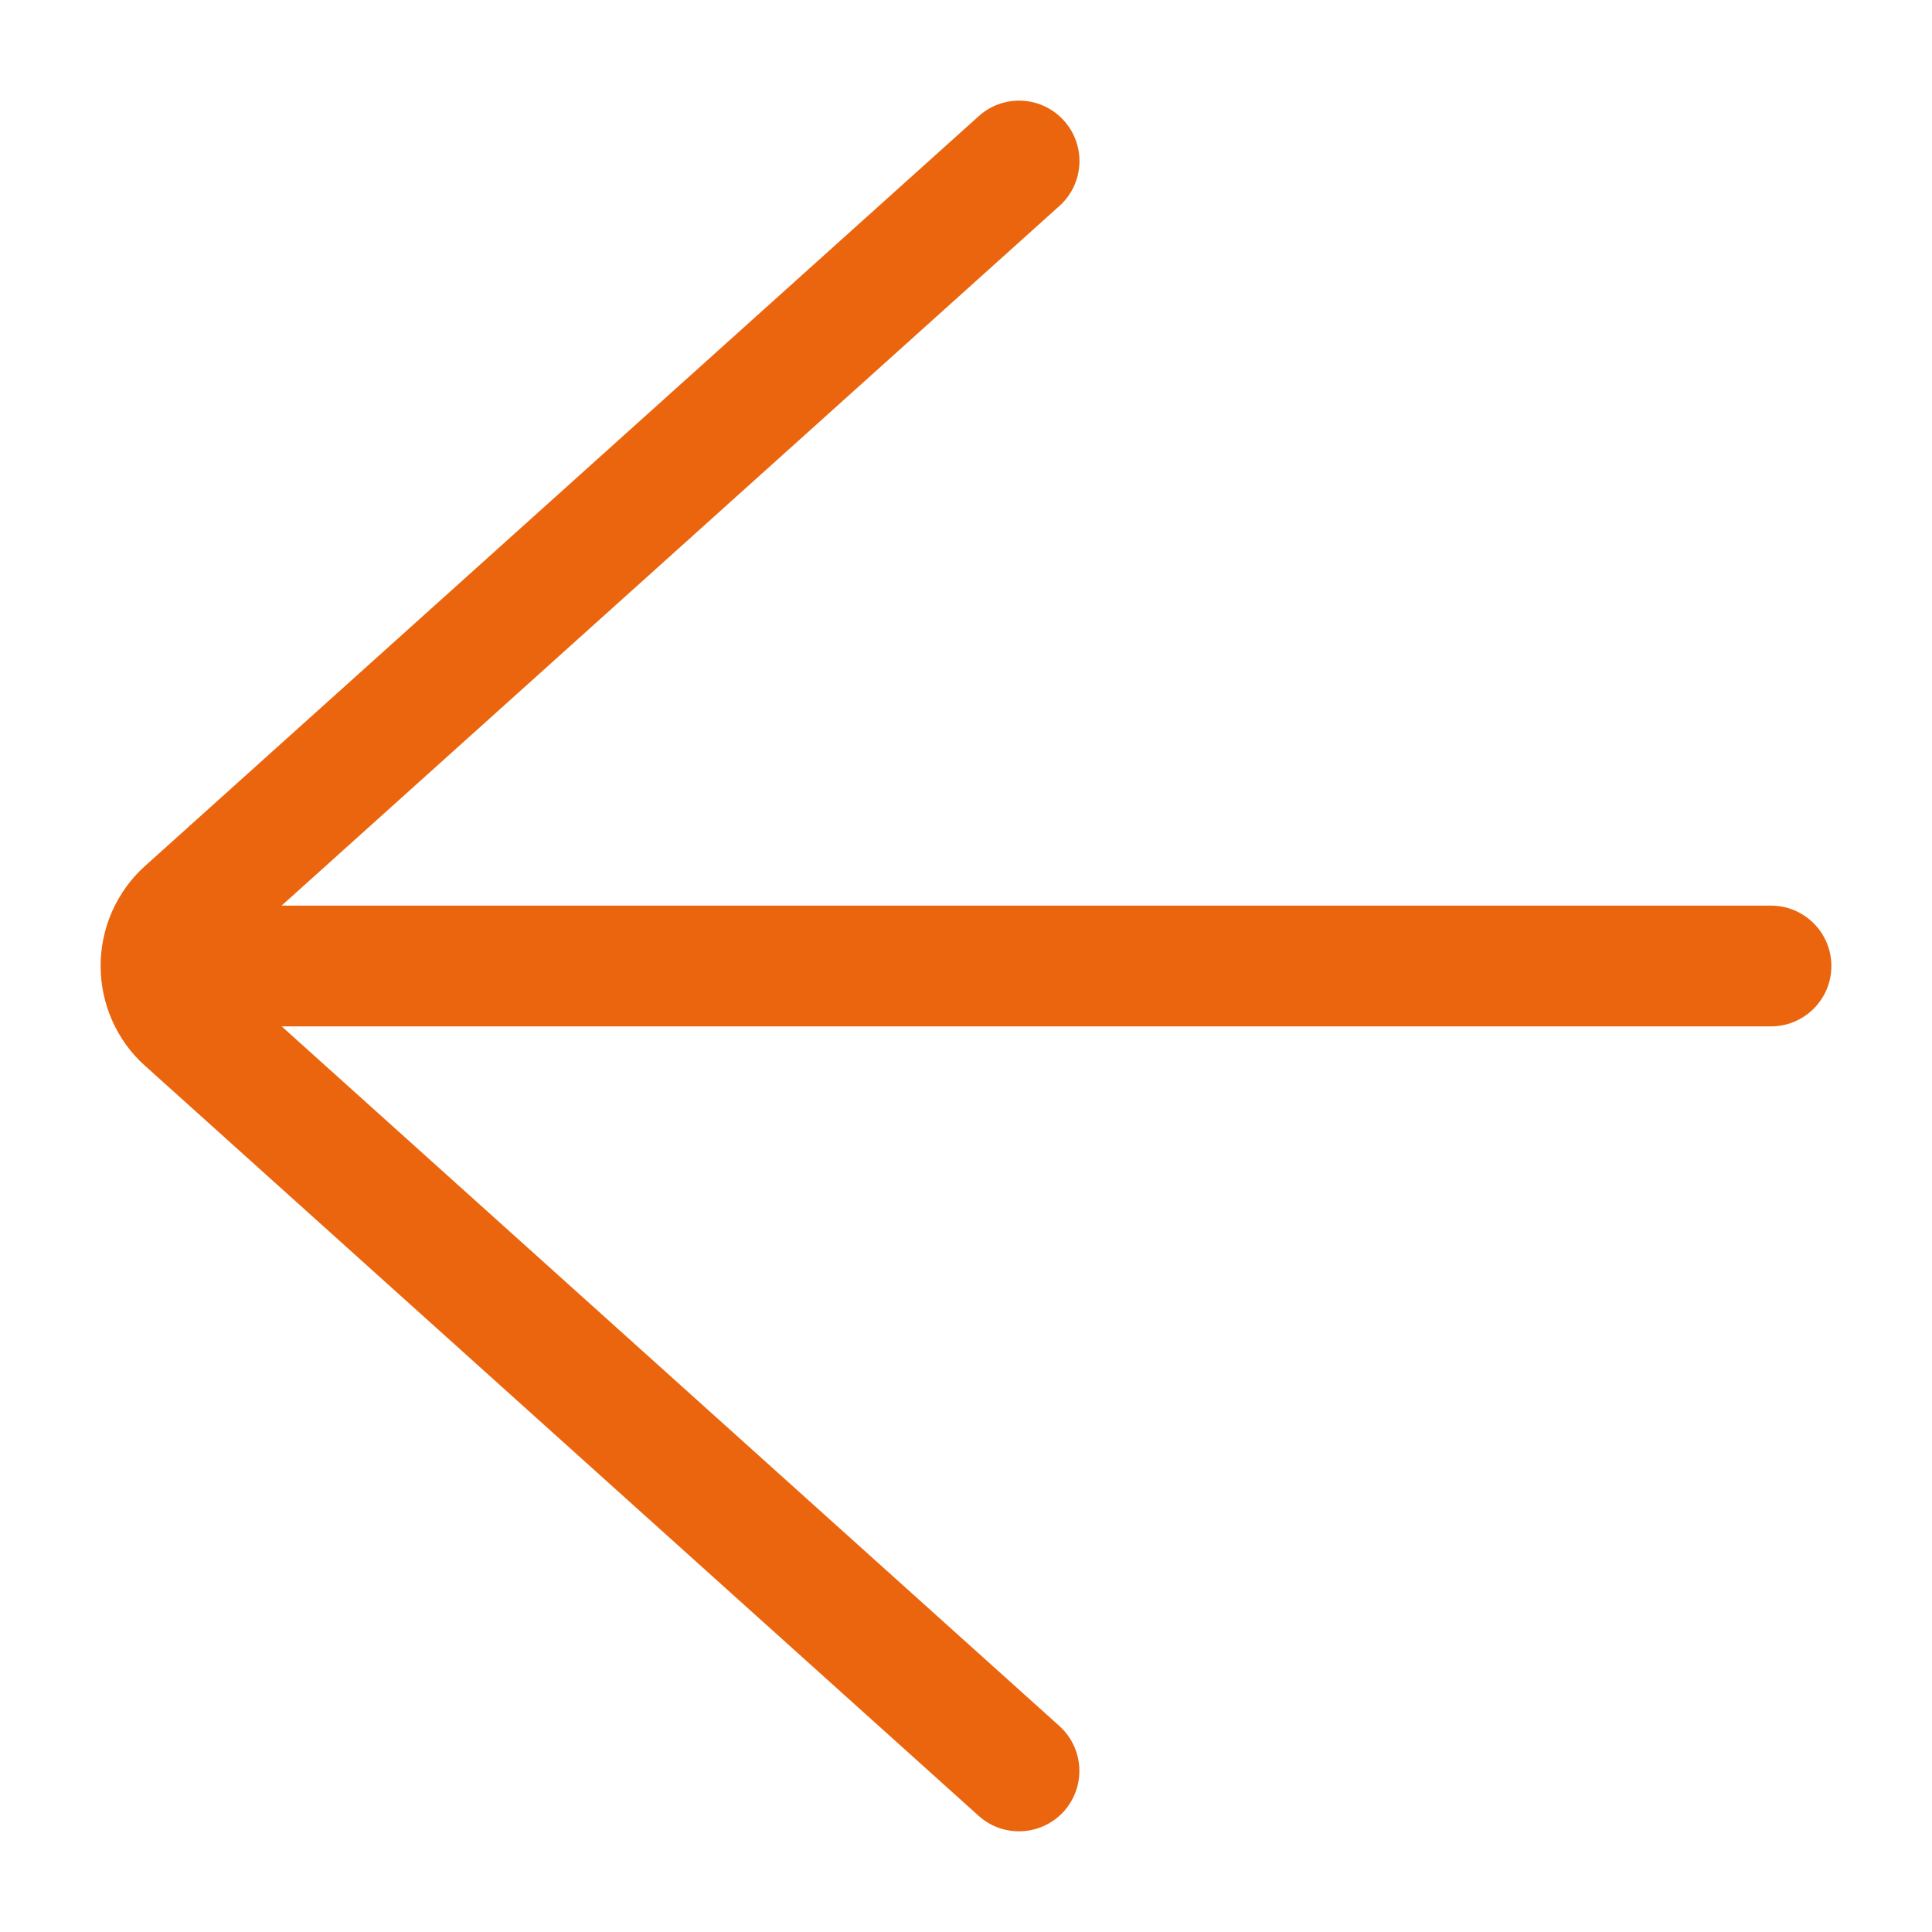 <?xml version="1.0" encoding="utf-8"?>
<!-- Generator: Adobe Illustrator 25.1.0, SVG Export Plug-In . SVG Version: 6.00 Build 0)  -->
<svg version="1.1" id="Layer_1" xmlns="http://www.w3.org/2000/svg" xmlns:xlink="http://www.w3.org/1999/xlink" x="0px" y="0px"
	 viewBox="0 0 24 24" style="enable-background:new 0 0 24 24;" xml:space="preserve">
<style type="text/css">
	.st0{fill:#EA650D;}
</style>
<path class="st0" d="M22,11.25H3.498l9.663-8.692c0.308-0.277,0.333-0.751,0.056-1.059
	c-0.276-0.308-0.751-0.334-1.059-0.056L1.799,10.76c-0.174,0.157-0.31,0.346-0.407,0.563
	C1.298,11.538,1.25,11.765,1.25,11.999s0.048,0.461,0.143,0.678c0.096,0.216,0.233,0.406,0.407,0.561l10.357,9.319
	c0.143,0.129,0.322,0.192,0.501,0.192c0.206,0,0.41-0.084,0.558-0.248c0.277-0.309,0.252-0.782-0.056-1.06
	L3.499,12.75H22c0.414,0,0.75-0.336,0.75-0.75S22.414,11.25,22,11.25z"/>
</svg>

